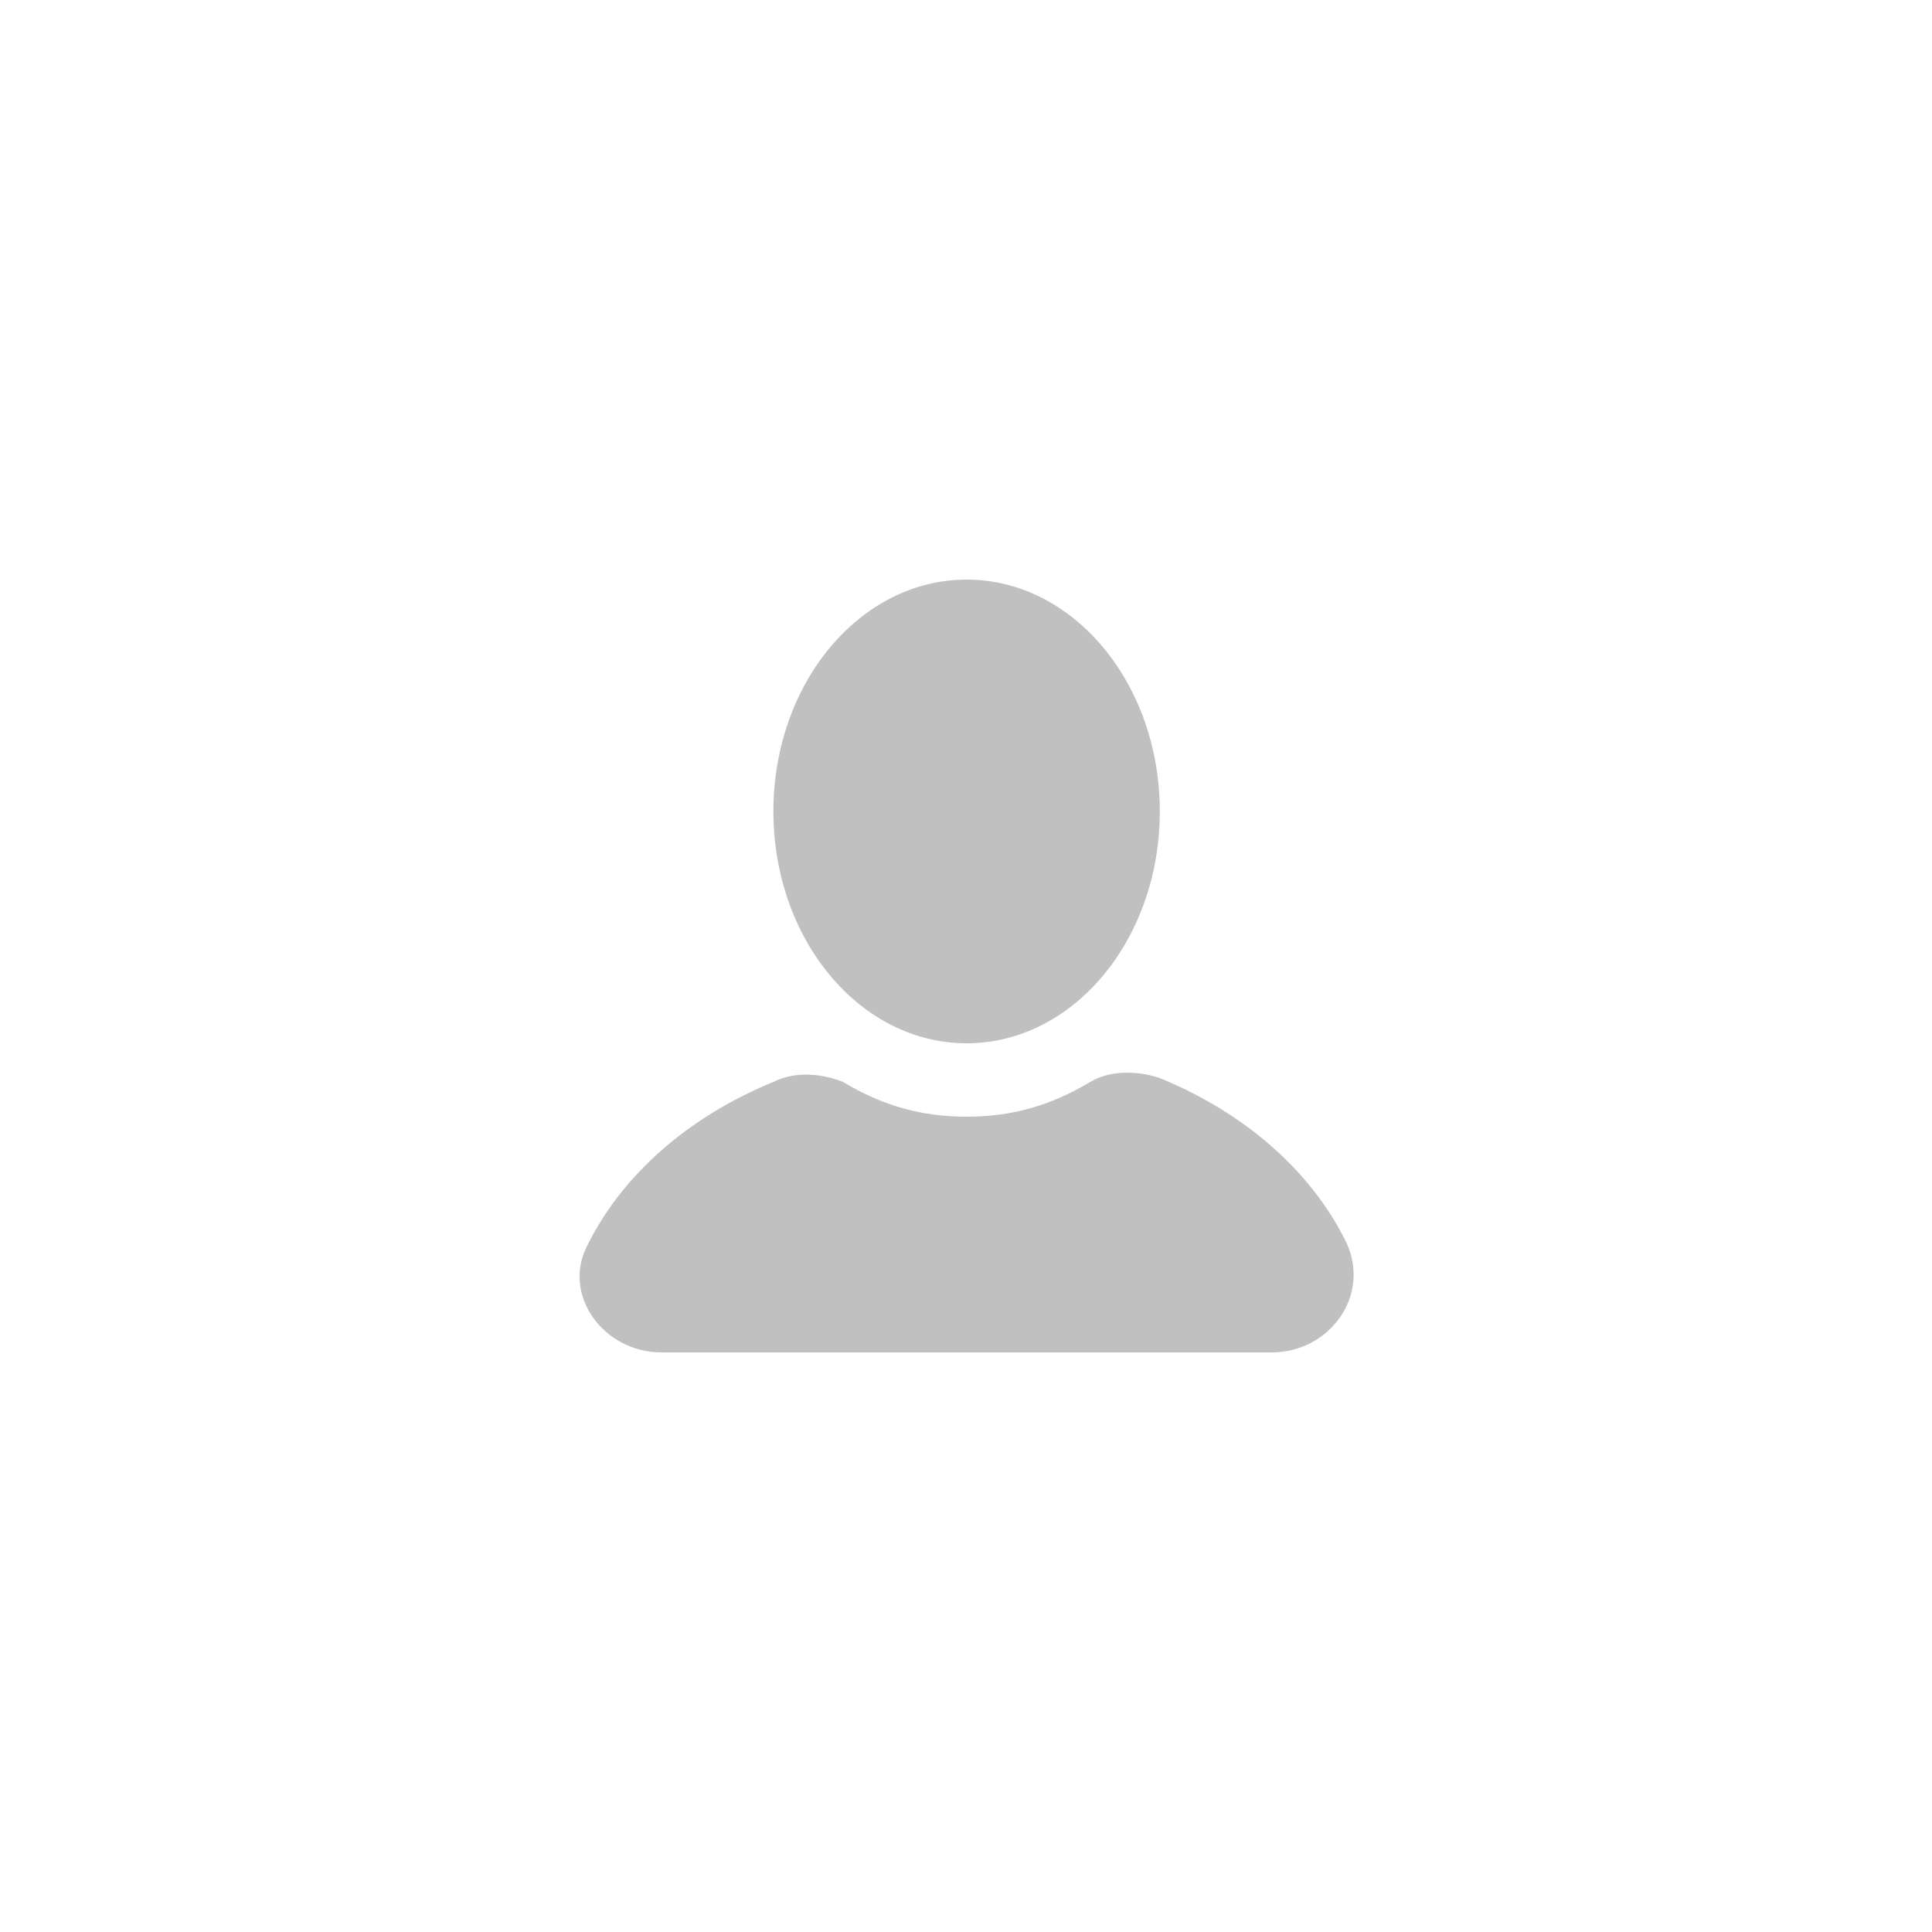 <svg width="80" height="80" viewBox="0 0 80 80" fill="none" xmlns="http://www.w3.org/2000/svg">
<rect width="80" height="80" fill="white"/>
<path d="M40.025 43.2C44.444 43.2 48.025 38.902 48.025 33.6C48.025 28.298 44.444 24 40.025 24C35.607 24 32.025 28.298 32.025 33.6C32.025 38.902 35.607 43.2 40.025 43.2Z" fill="#C0C0C0"/>
<path d="M55.705 51.36C54.265 48.48 51.545 46.08 48.025 44.64C47.065 44.32 45.945 44.32 45.145 44.8C43.545 45.76 41.945 46.24 40.025 46.24C38.105 46.24 36.505 45.76 34.905 44.8C34.105 44.48 32.985 44.32 32.025 44.8C28.505 46.24 25.785 48.64 24.345 51.52C23.225 53.6 24.985 56 27.385 56H52.665C55.065 56 56.825 53.6 55.705 51.36Z" fill="#C0C0C0"/>
</svg>
